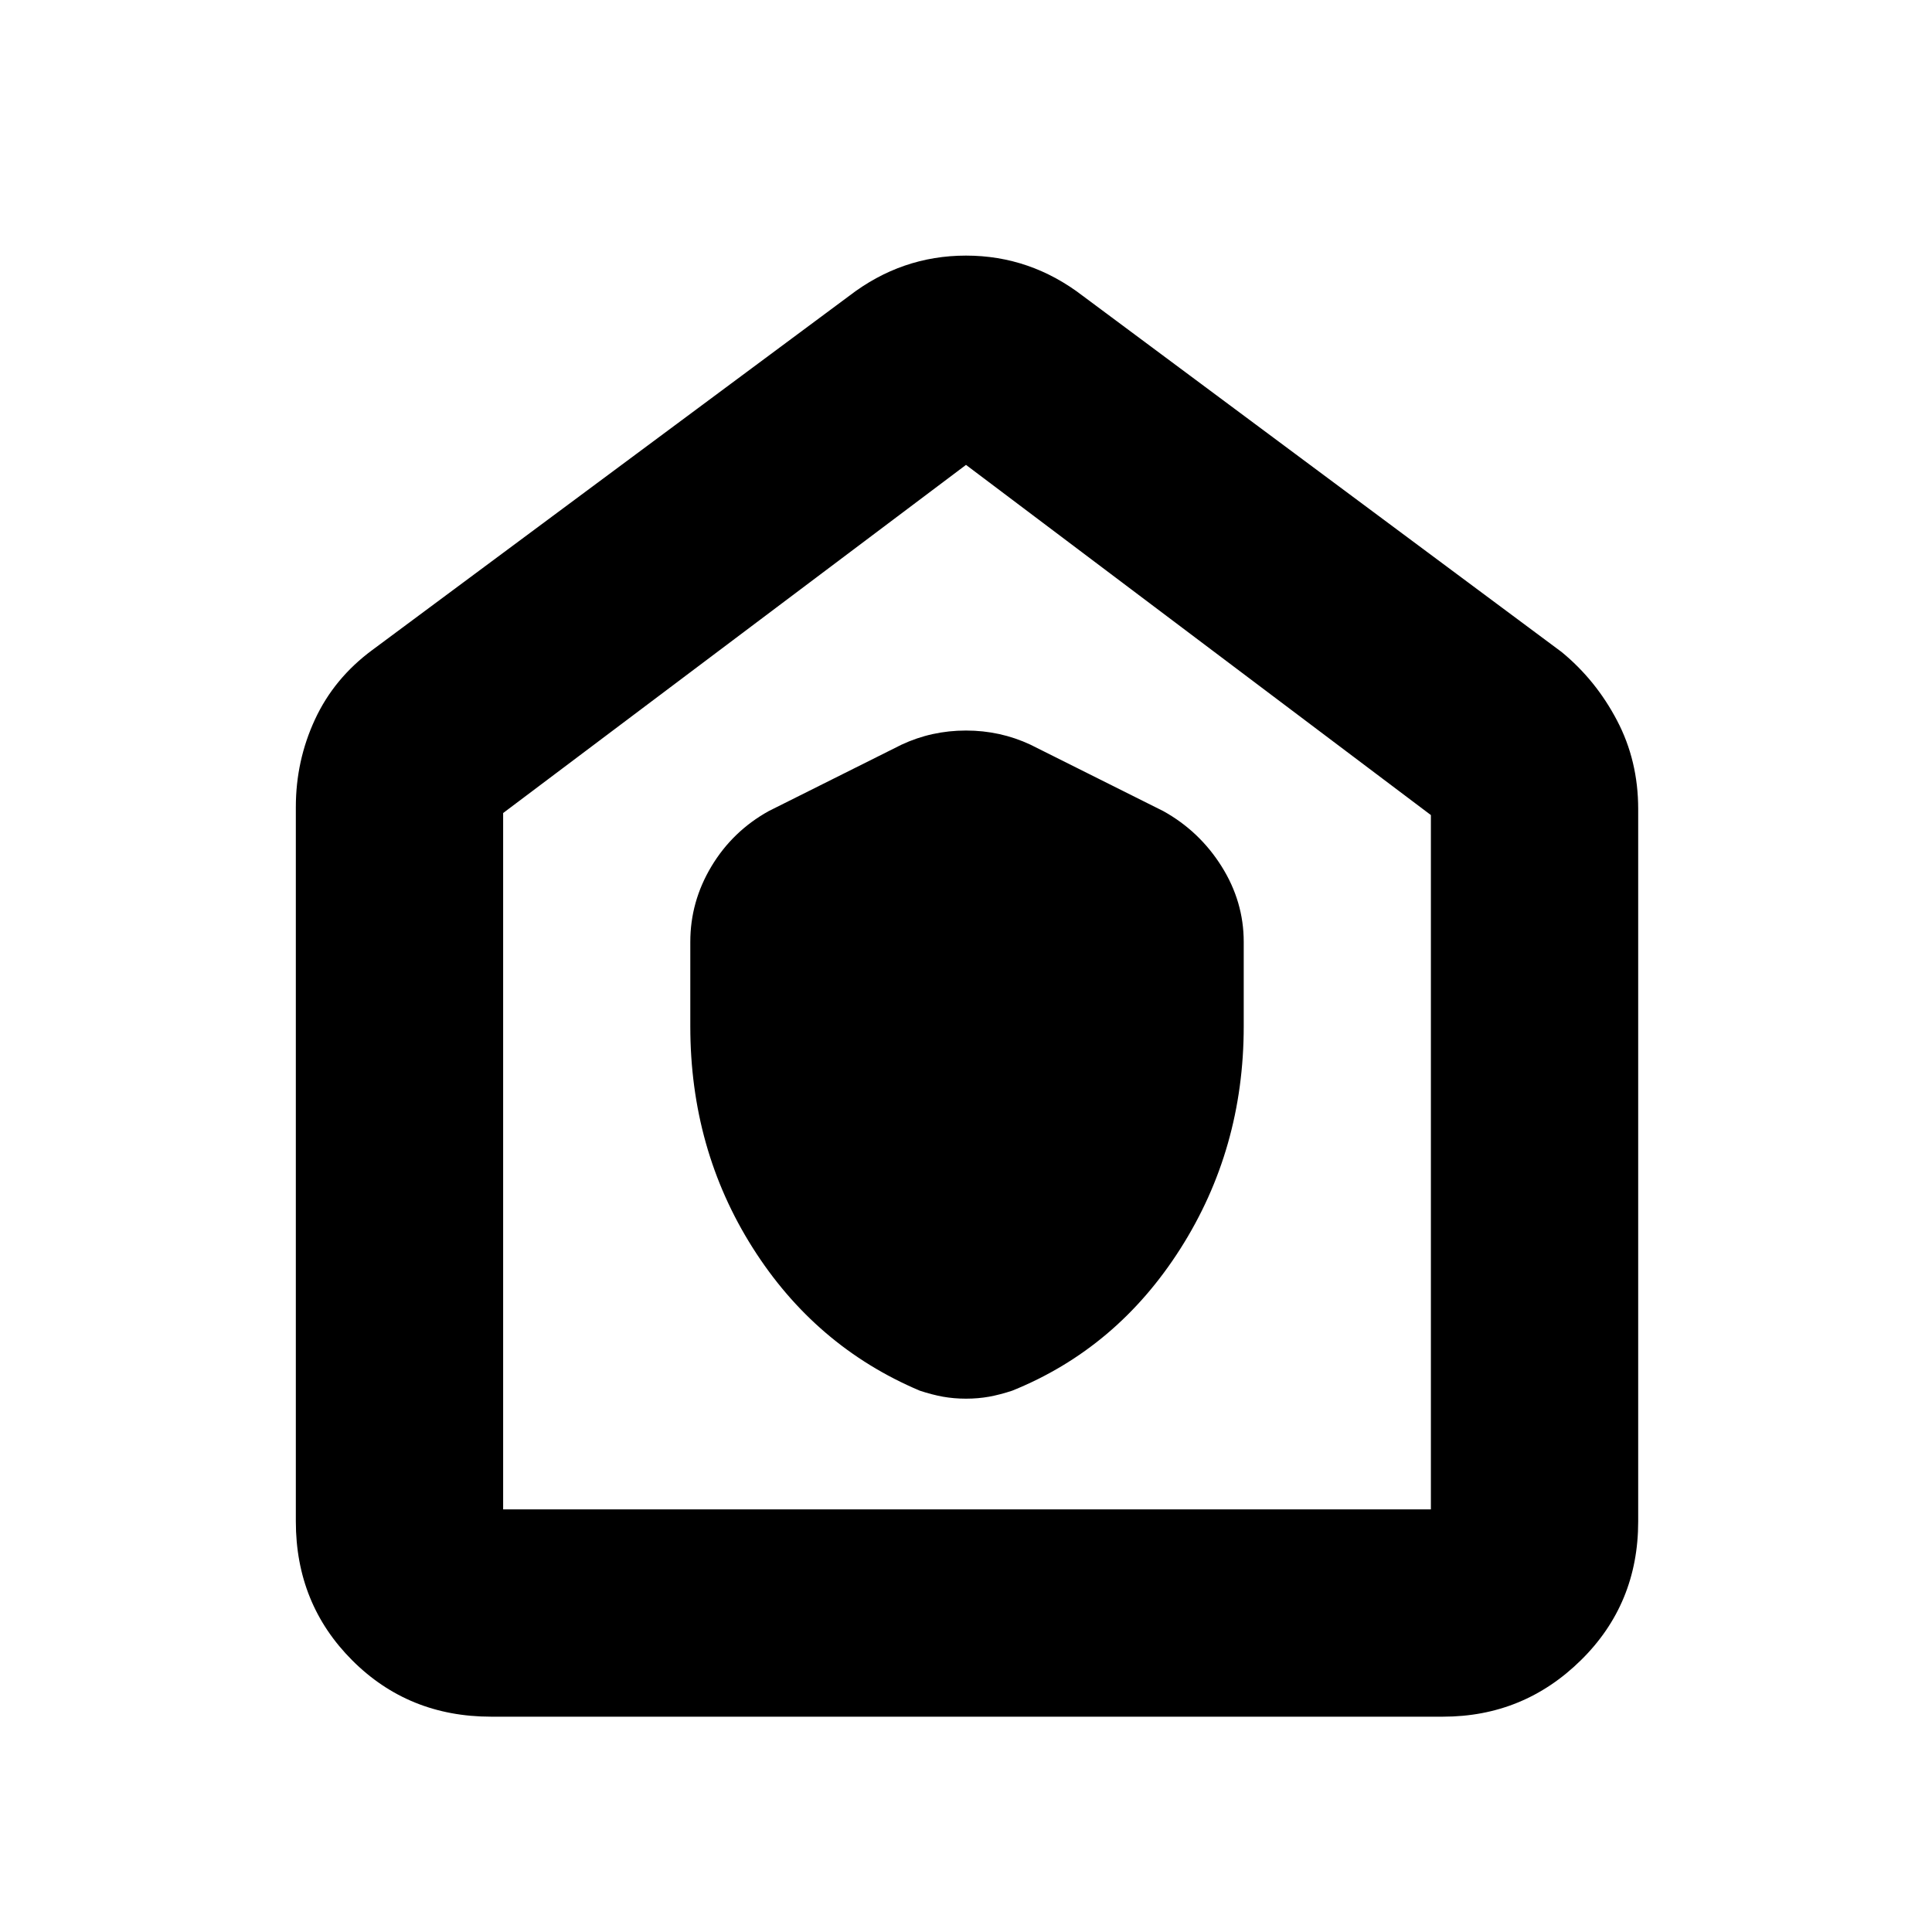 <svg xmlns="http://www.w3.org/2000/svg" height="40" width="40"><path d="M14.292 21.25q0 2.542 1.291 4.583 1.292 2.042 3.459 2.959.25.083.479.125.229.041.479.041.25 0 .479-.041.229-.042.479-.125 2.167-.875 3.48-2.938 1.312-2.062 1.312-4.604V19.5q0-.833-.458-1.562-.459-.73-1.209-1.146l-2.75-1.375q-.625-.292-1.333-.292t-1.333.292l-2.75 1.375q-.75.416-1.188 1.146-.437.729-.437 1.562Zm-4.125 14.292q-1.709 0-2.875-1.167-1.167-1.167-1.167-2.875V16.708q0-.958.396-1.812.396-.854 1.187-1.438l9.875-7.333q1.084-.833 2.417-.833 1.333 0 2.417.833l9.916 7.375q.709.583 1.146 1.417.438.833.438 1.833V31.5q0 1.708-1.188 2.875-1.187 1.167-2.854 1.167Zm.25-4.292h19.208V16.875L20 9.625l-9.583 7.208V31.25ZM20 20.417Z"/></svg>